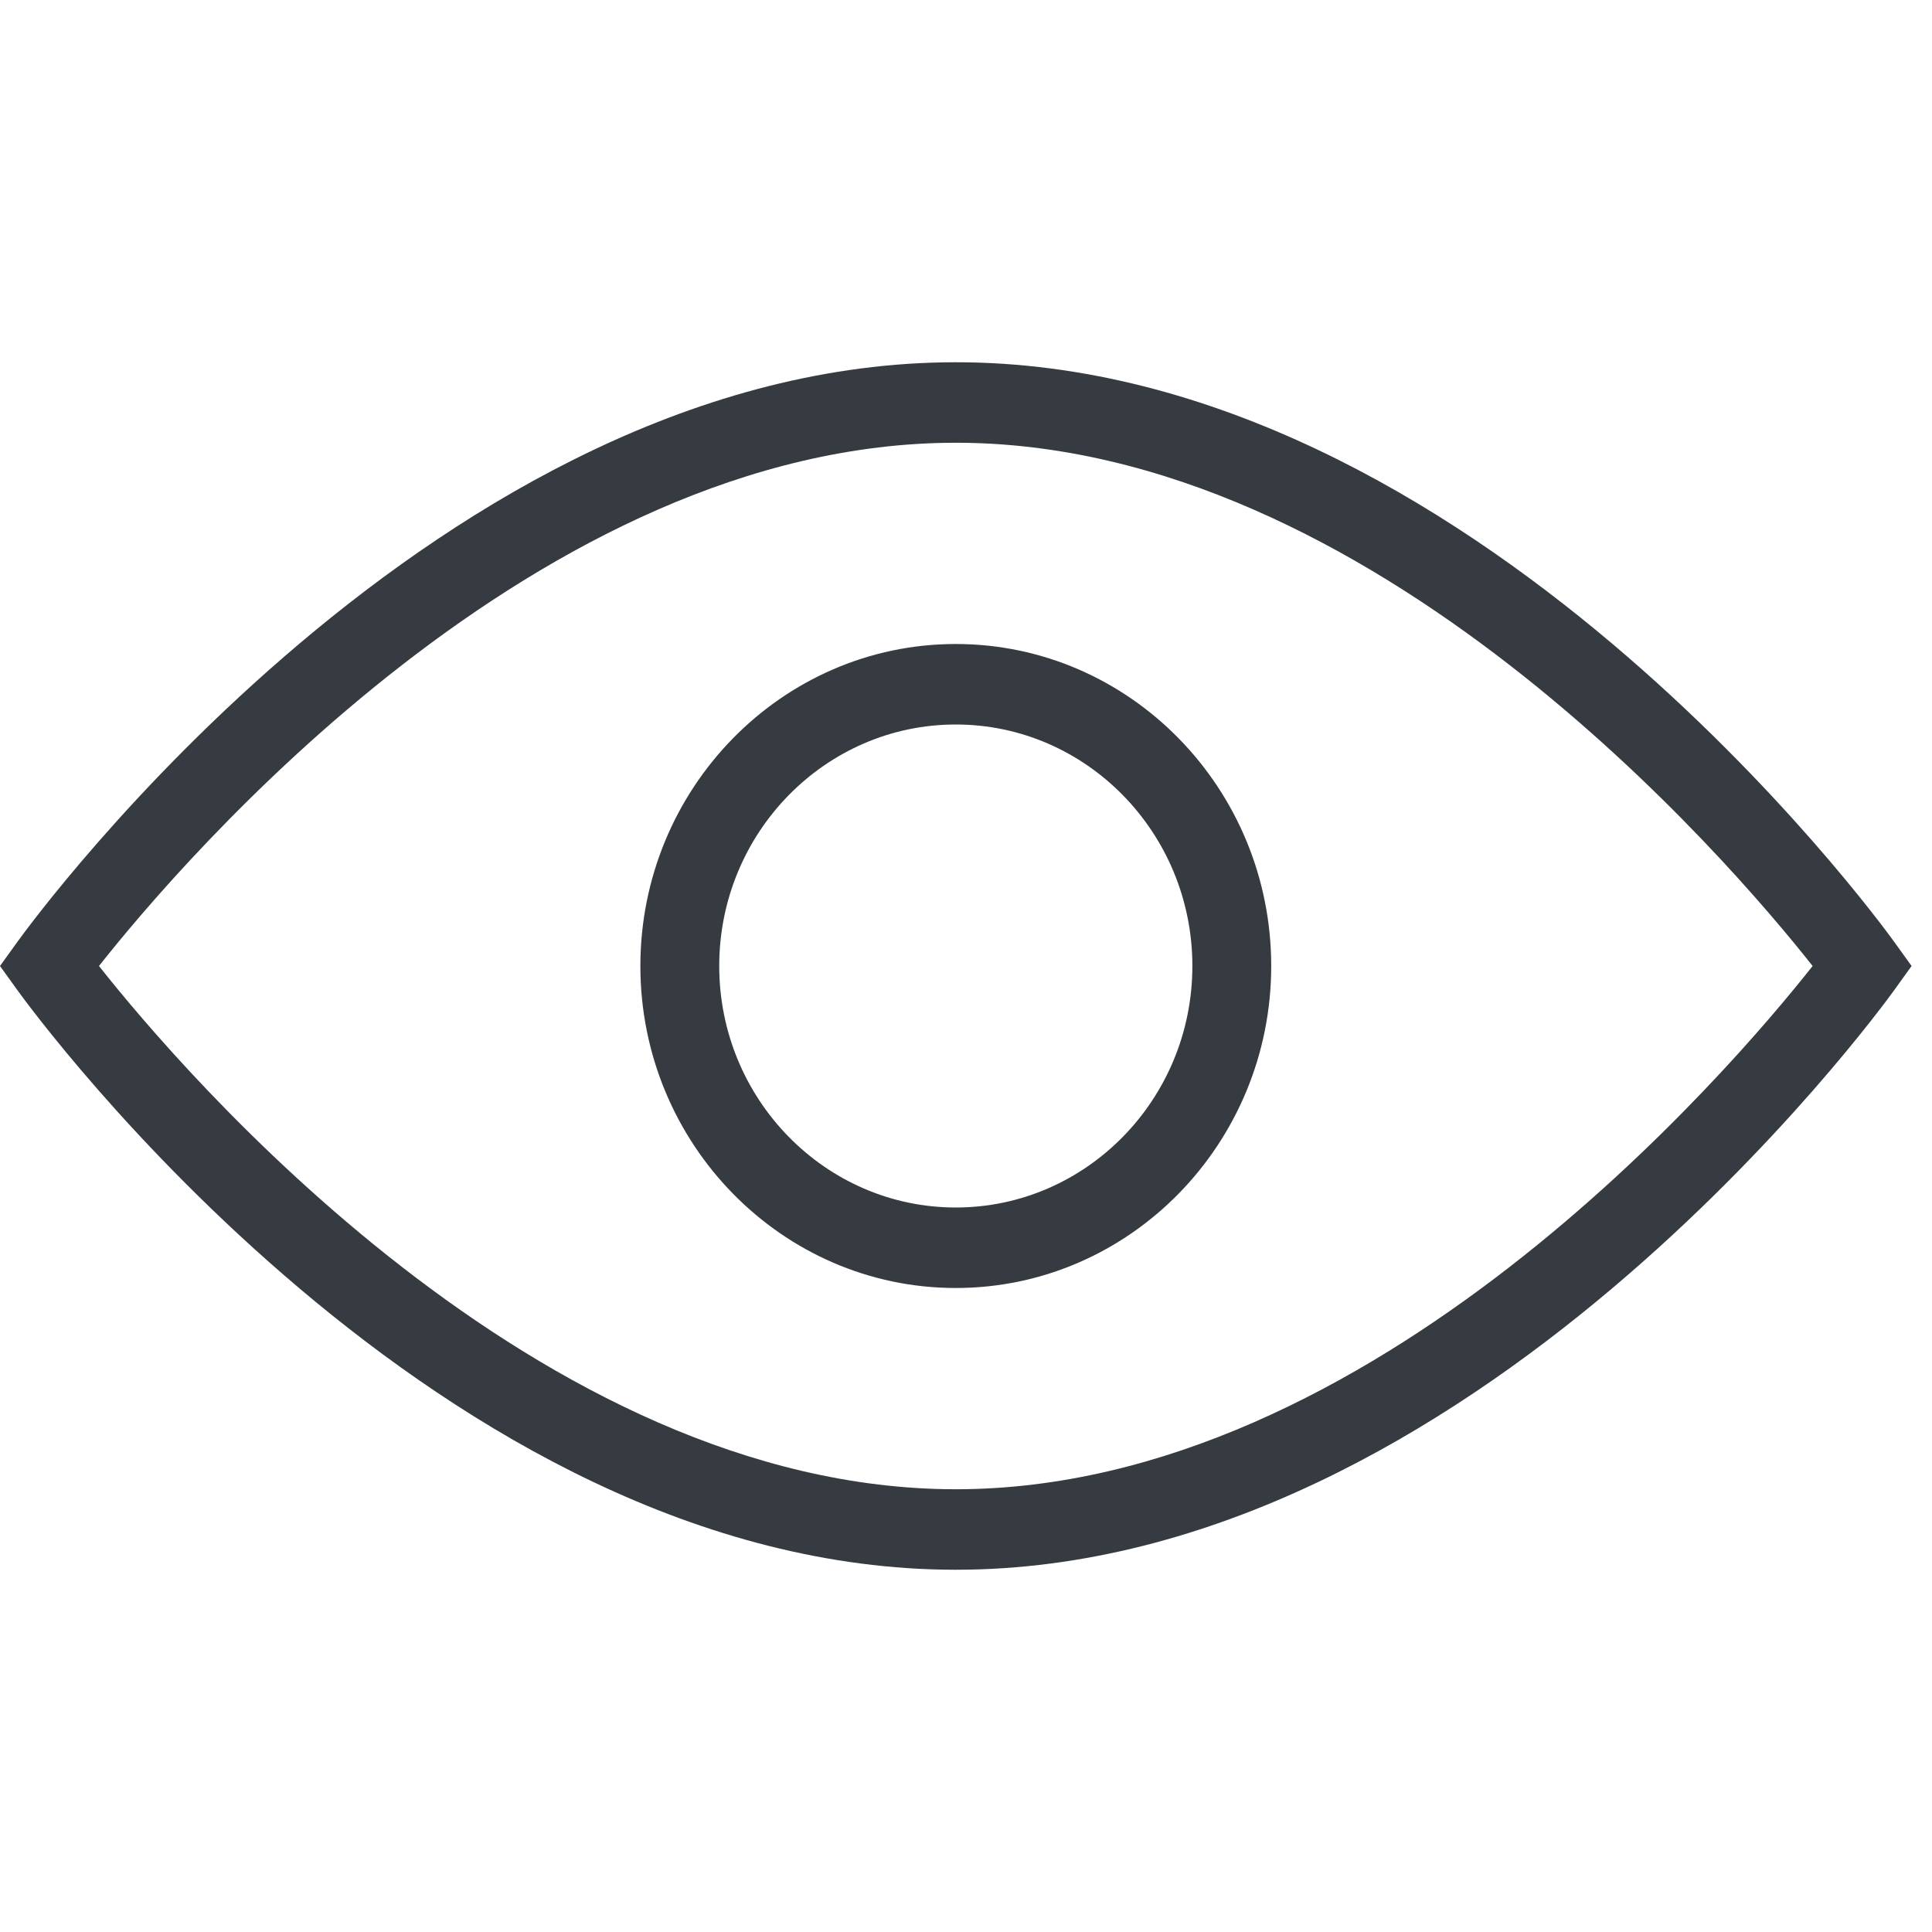 <svg class="_ufjrdd" viewBox="0 0 48 48" role="img" aria-labelledby="Mostrapassword386666a5-943e-4776-d01b-c4e23598184c Mostrapassword386666a5-943e-4776-d01b-c4e23598184cDesc" xmlns="http://www.w3.org/2000/svg" style="fill: rgb(54, 59, 66); height: 24px; width: 24px;"><title id="Mostrapassword386666a5-943e-4776-d01b-c4e23598184c">Mostra password</title><g transform="translate(0, 9)" role="presentation"><path d="M2.459,15 C4.527,17.618 13.387,28 23.746,28 C34.106,28 42.966,17.618 45.034,15 C42.966,12.382 34.106,2 23.746,2 C13.387,2 4.527,12.382 2.459,15 M23.746,30 C10.955,30 0.85,16.181 0.427,15.593 L-0,15 L0.427,14.407 C0.85,13.819 10.955,0 23.746,0 C36.538,0 46.643,13.819 47.066,14.407 L47.493,15 L47.066,15.593 C46.643,16.181 36.538,30 23.746,30"/><path d="M23.746,9 C20.505,9 17.869,11.692 17.869,15 C17.869,18.308 20.505,21 23.746,21 C26.988,21 29.624,18.308 29.624,15 C29.624,11.692 26.988,9 23.746,9 M23.746,23 C19.426,23 15.91,19.411 15.91,15 C15.91,10.589 19.426,7 23.746,7 C28.067,7 31.583,10.589 31.583,15 C31.583,19.411 28.067,23 23.746,23"/></g></svg>